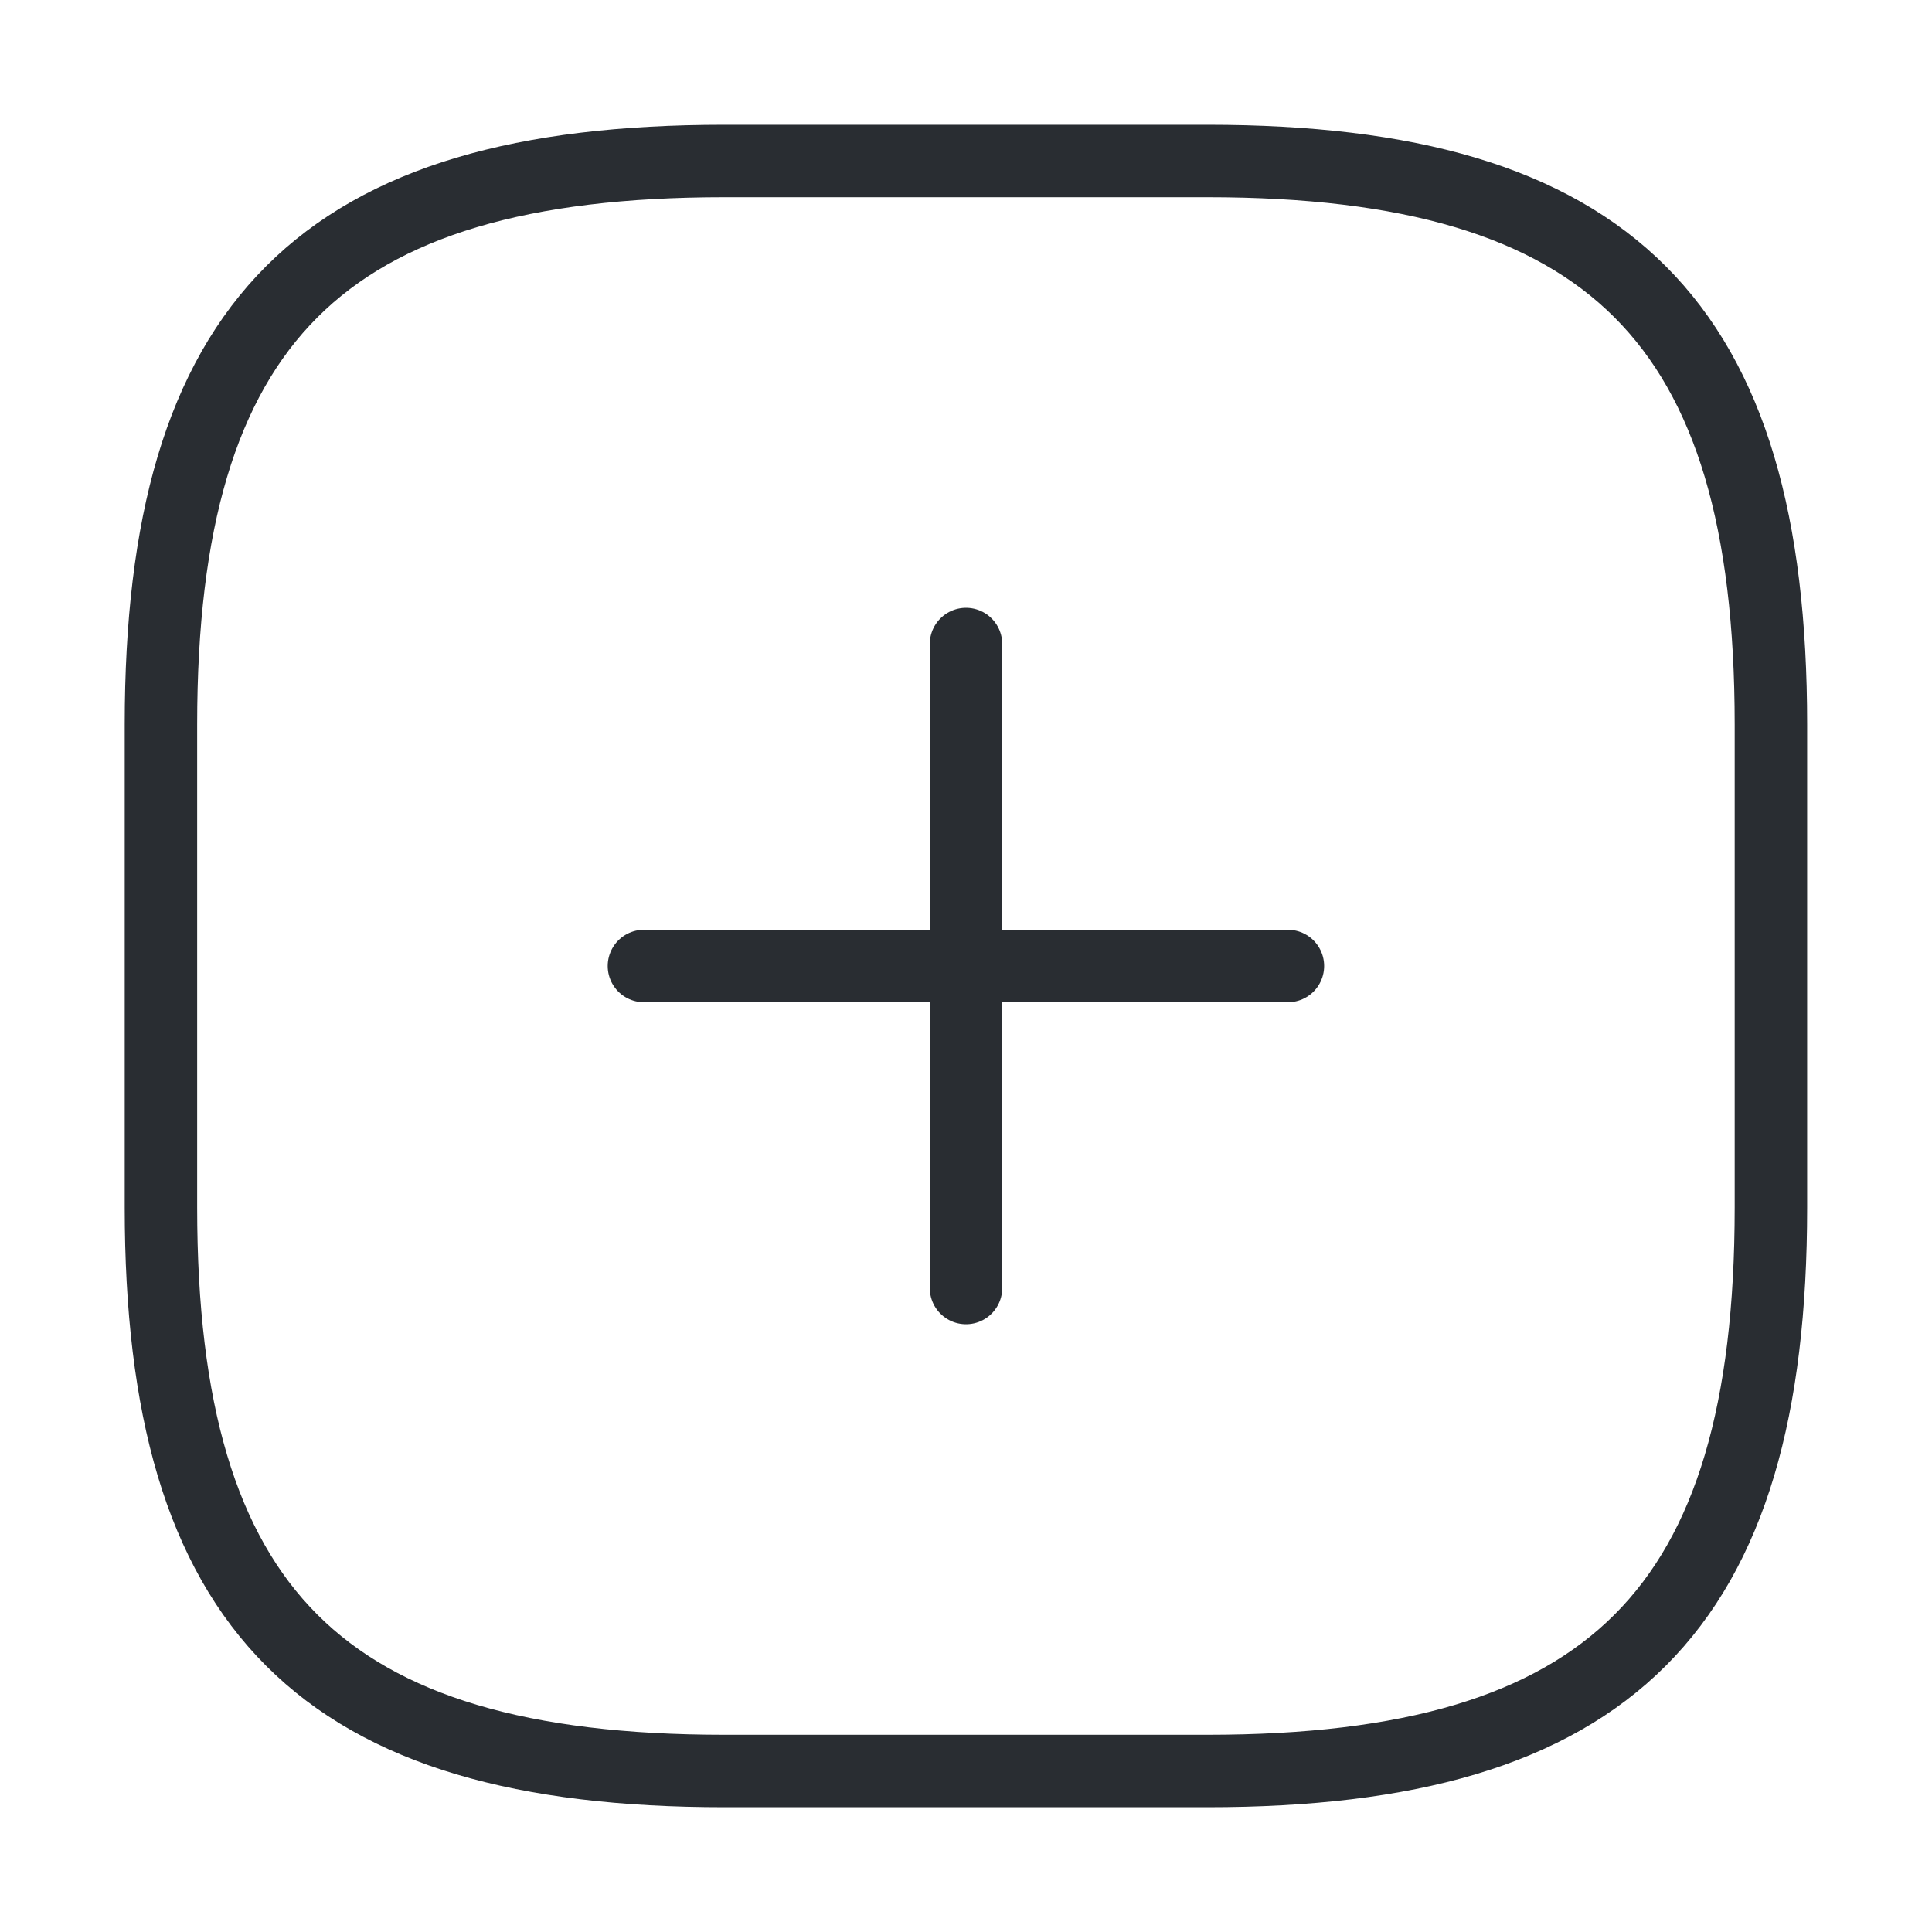 <svg width="40" height="40" viewBox="0 0 40 40" fill="none" xmlns="http://www.w3.org/2000/svg">
<path d="M13.332 20H26.665" stroke="#292D32" stroke-width="1.5" stroke-linecap="round" stroke-linejoin="round"/>
<path d="M20 26.667V13.334" stroke="#292D32" stroke-width="1.5" stroke-linecap="round" stroke-linejoin="round"/>
<path d="M14.999 36.667H24.999C33.332 36.667 36.665 33.334 36.665 25V15C36.665 6.667 33.332 3.333 24.999 3.333H14.999C6.665 3.333 3.332 6.667 3.332 15V25C3.332 33.334 6.665 36.667 14.999 36.667Z" stroke="#292D32" stroke-width="1.5" stroke-linecap="round" stroke-linejoin="round"/>
</svg>
